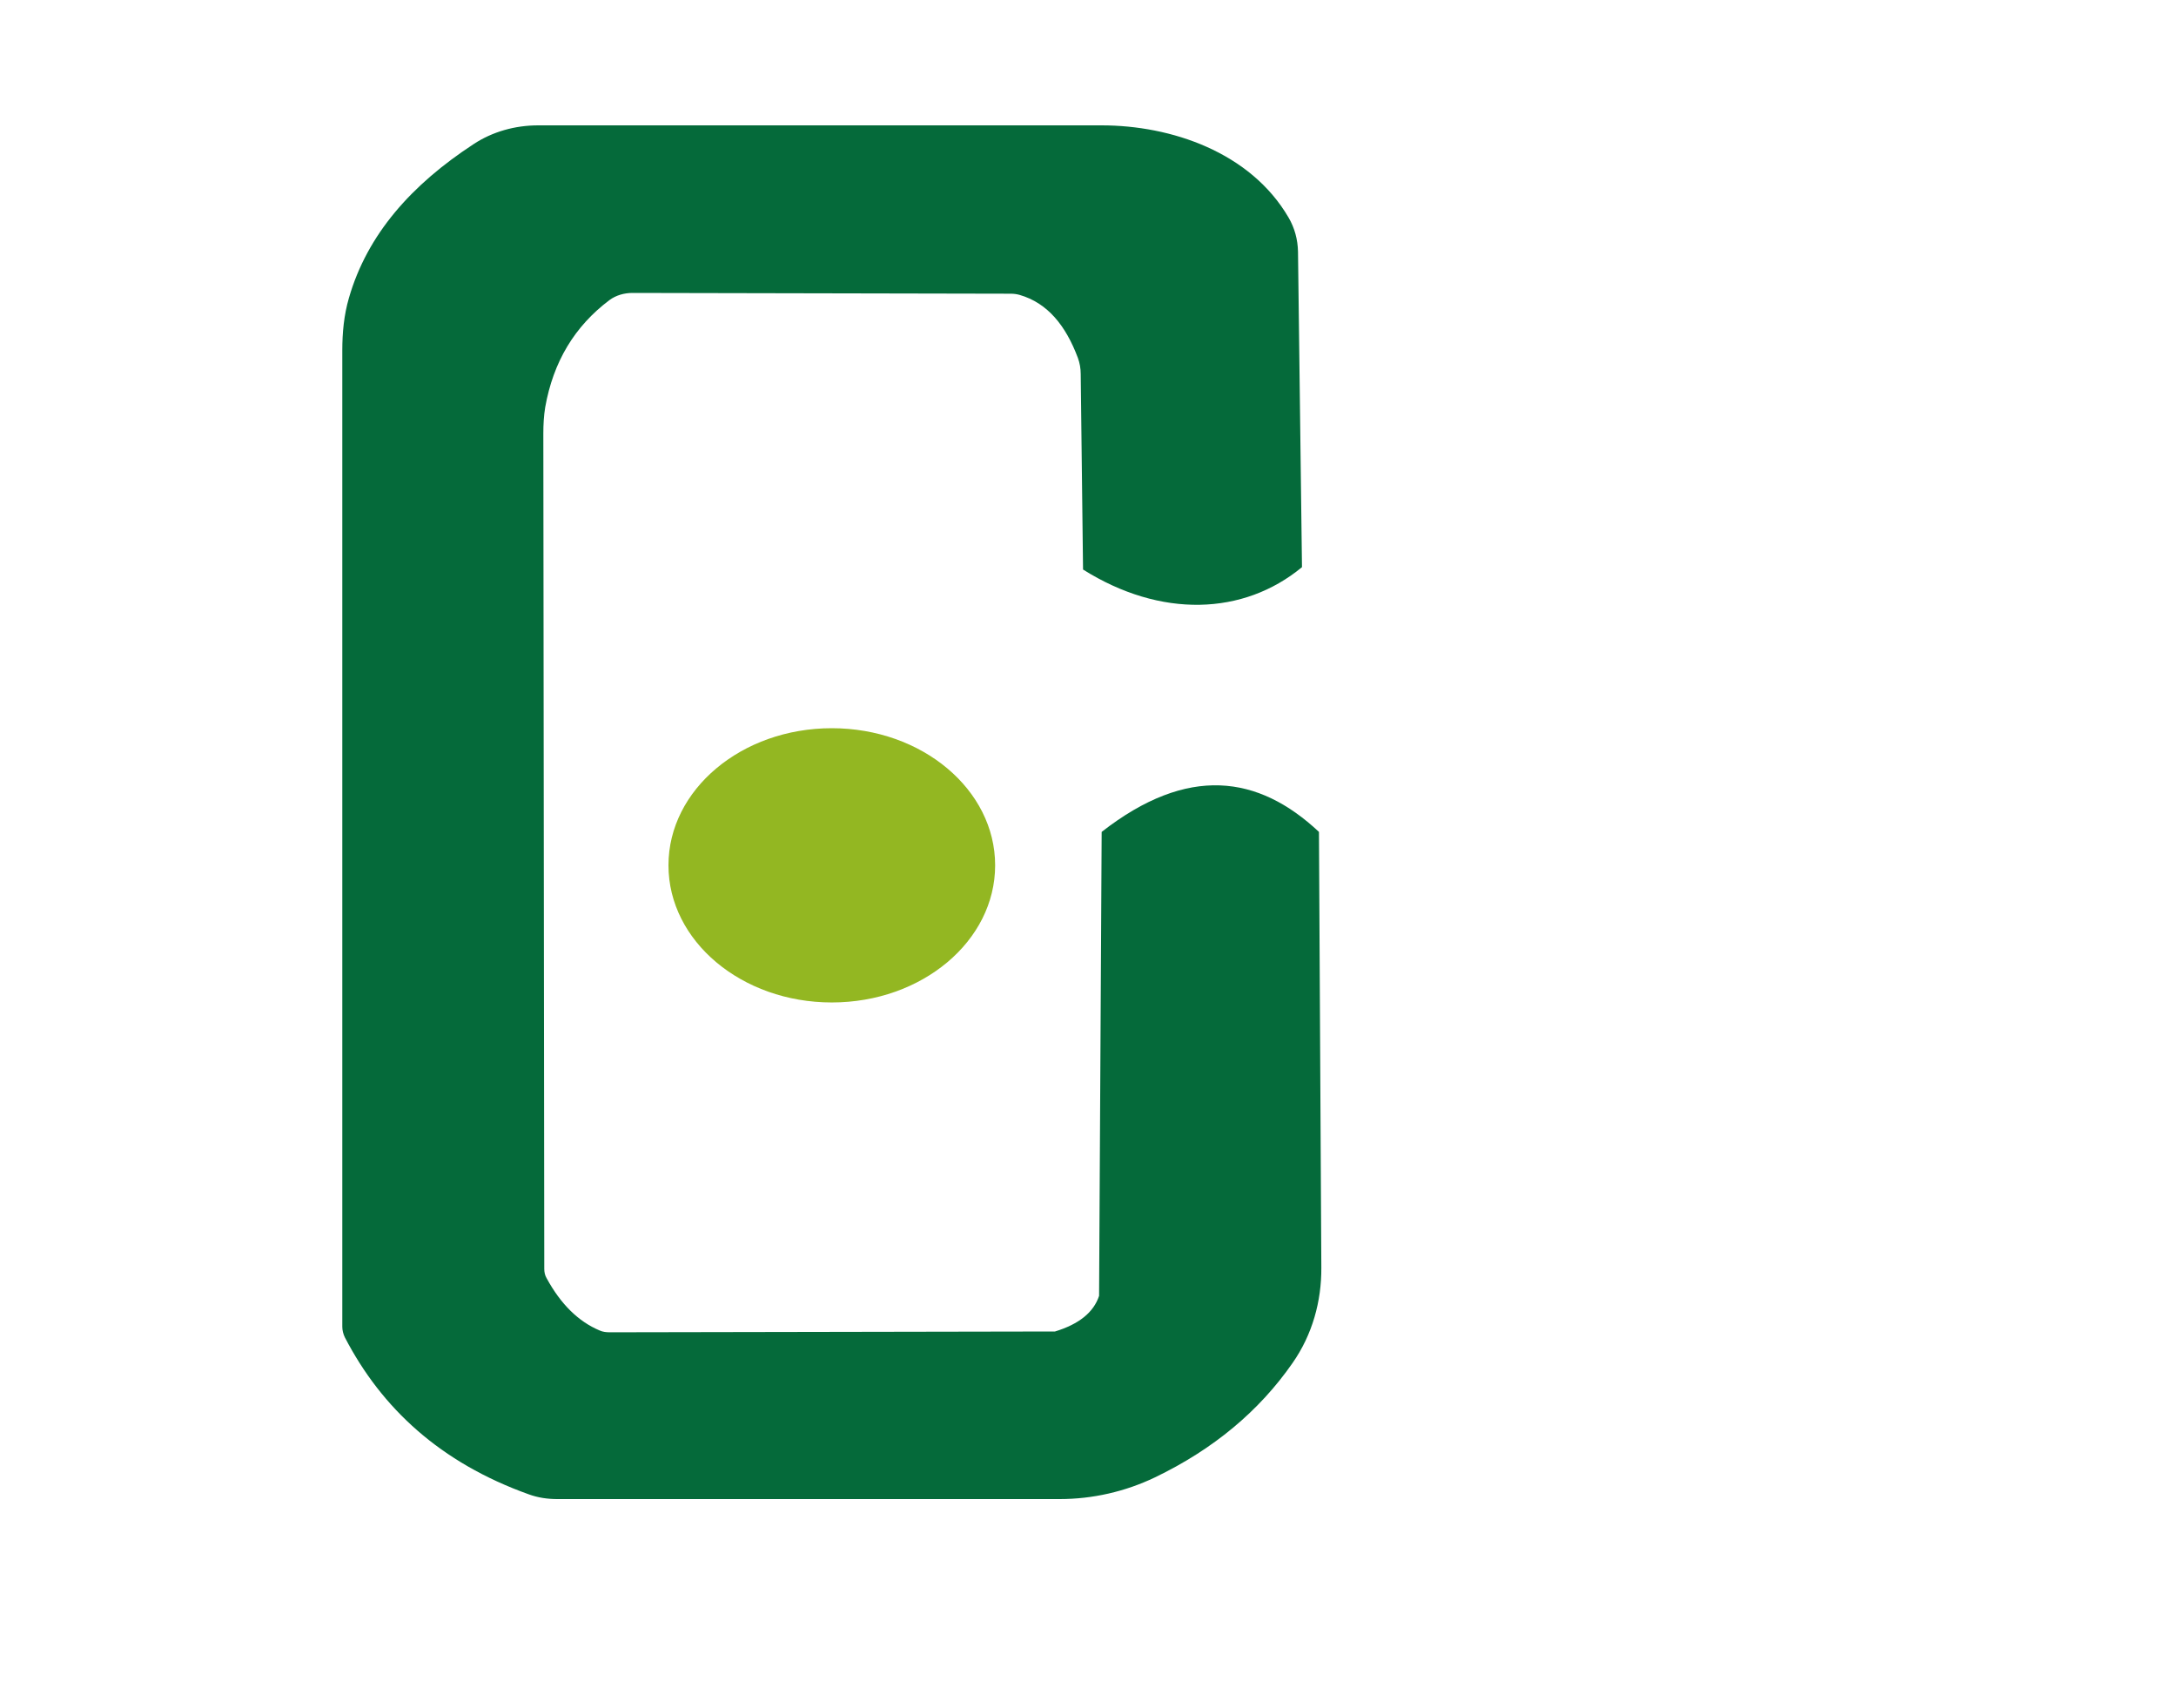<svg width="65" height="51" viewBox="0 0 65 51" fill="none" xmlns="http://www.w3.org/2000/svg">
<path d="M32.908 24.846C35.485 22.837 37.59 23.15 39.399 24.846L39.47 37.858C39.477 38.863 39.202 39.862 38.611 40.707C37.618 42.137 36.252 43.283 34.492 44.128C33.612 44.548 32.641 44.772 31.655 44.772C28.22 44.772 18.786 44.772 16.645 44.772C16.357 44.772 16.068 44.731 15.794 44.63C13.154 43.685 11.401 42.06 10.302 39.944C10.253 39.844 10.225 39.732 10.225 39.625V10.463C10.225 9.937 10.274 9.411 10.422 8.902C10.971 6.994 12.302 5.51 14.146 4.305C14.709 3.933 15.385 3.744 16.075 3.744H32.908C34.978 3.744 37.35 4.541 38.491 6.497C38.674 6.81 38.766 7.159 38.773 7.514L38.892 16.939C37.146 18.381 34.675 18.47 32.352 17.01L32.282 11.166C32.282 11.006 32.254 10.841 32.197 10.687C31.838 9.73 31.296 9.05 30.458 8.808C30.374 8.784 30.282 8.772 30.191 8.772L18.891 8.749C18.645 8.749 18.398 8.82 18.208 8.961C17.166 9.742 16.526 10.805 16.286 12.164C16.244 12.418 16.23 12.684 16.23 12.944L16.258 37.9C16.258 37.994 16.279 38.095 16.329 38.177C16.751 38.952 17.279 39.471 17.913 39.737C18.004 39.779 18.11 39.791 18.215 39.791L31.514 39.767C32.232 39.548 32.669 39.194 32.831 38.703L32.908 24.846Z" fill="#056A3A"/>
<path d="M24.847 29.94C27.542 29.94 29.726 28.106 29.726 25.844C29.726 23.583 27.542 21.749 24.847 21.749C22.153 21.749 19.968 23.583 19.968 25.844C19.968 28.106 22.153 29.94 24.847 29.94Z" fill="#93B722"/>
</svg>
